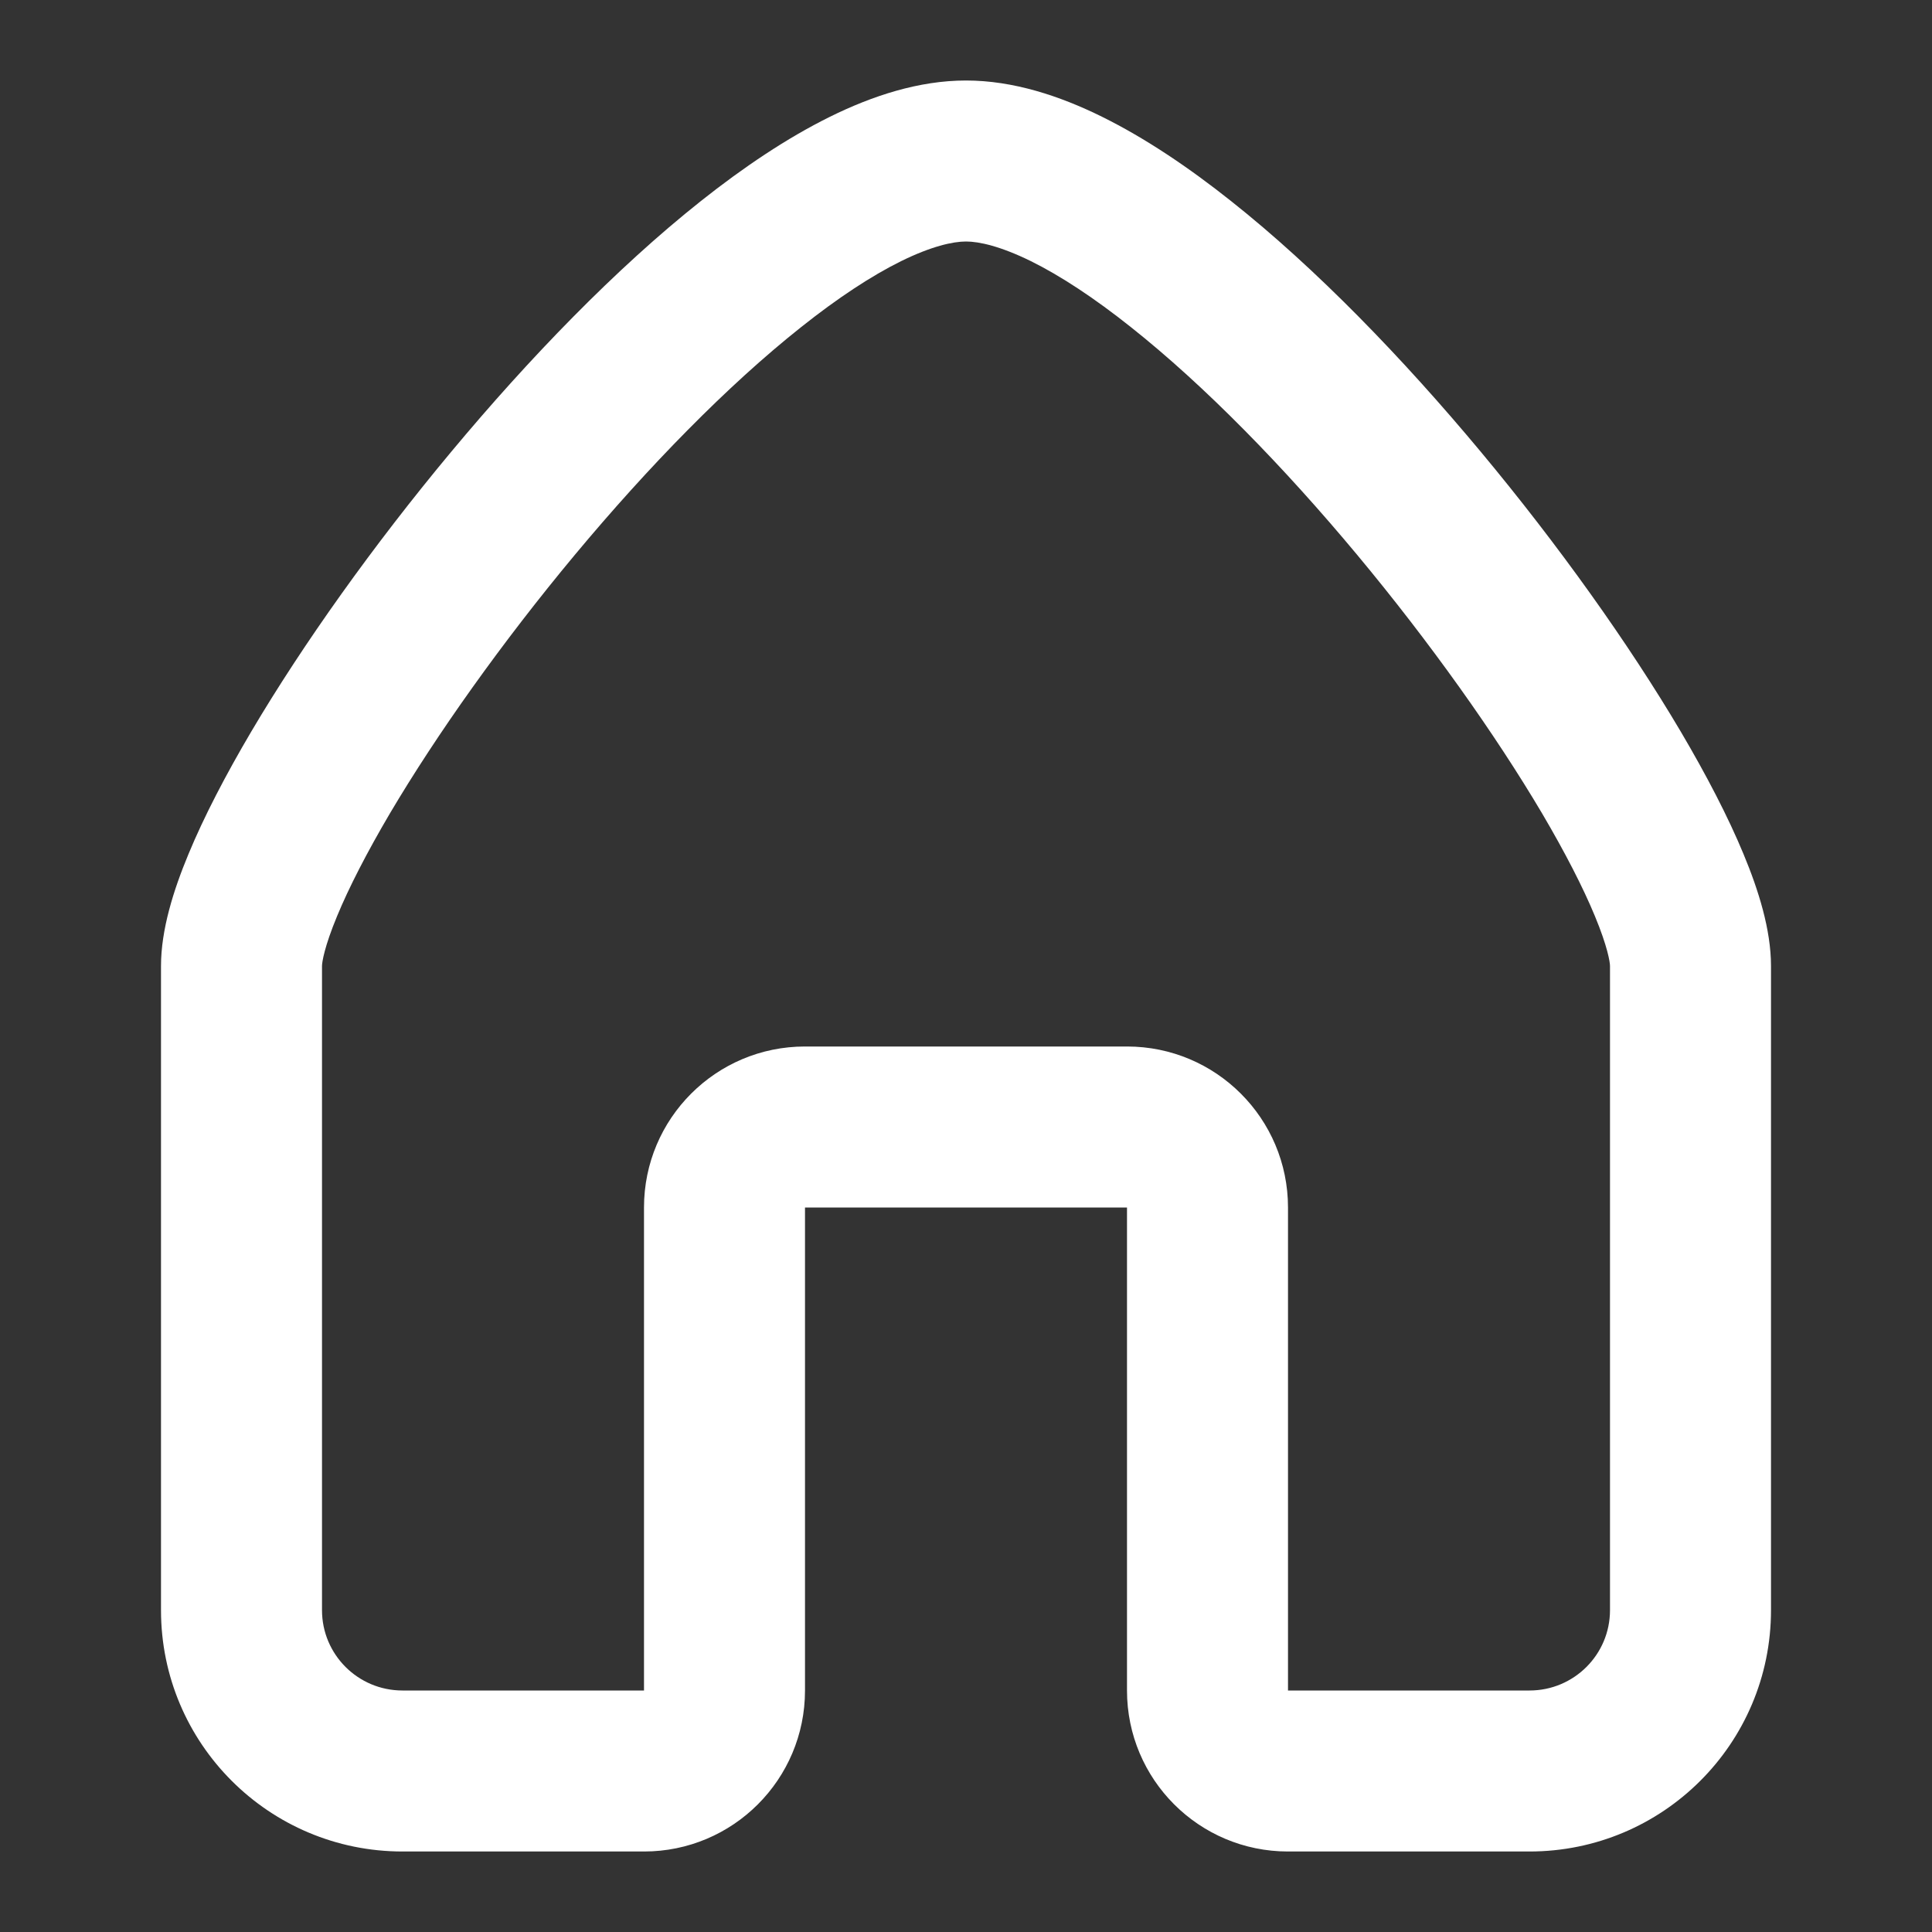 <svg width="24" height="24" viewBox="0 0 24 24" fill="none" xmlns="http://www.w3.org/2000/svg">
<rect x="0" y="0" width="24" height="24" fill="#333333" stroke="none"/>
<path fill-rule="evenodd" clip-rule="evenodd" d="M4.188 11.379C4.03 11.759 4 11.953 4 12V20.002C4 20.553 4.447 21 5 21H8V15C8 13.895 8.895 13 10 13H14C15.105 13 16 13.895 16 15V21H19C19.553 21 20 20.553 20 20.002V12C20 11.953 19.97 11.759 19.812 11.379C19.666 11.026 19.444 10.593 19.155 10.102C18.576 9.124 17.765 7.98 16.857 6.89C15.947 5.798 14.964 4.79 14.05 4.065C13.594 3.702 13.174 3.426 12.806 3.244C12.429 3.059 12.164 3 12 3C11.836 3 11.571 3.059 11.194 3.244C10.826 3.426 10.406 3.702 9.95 4.065C9.036 4.79 8.053 5.798 7.143 6.89C6.235 7.98 5.424 9.124 4.845 10.102C4.556 10.593 4.334 11.026 4.188 11.379ZM10.309 1.451C10.835 1.191 11.414 1 12 1C12.586 1 13.165 1.191 13.691 1.451C14.225 1.715 14.766 2.079 15.293 2.498C16.349 3.335 17.428 4.452 18.393 5.61C19.36 6.77 20.236 8.001 20.877 9.085C21.196 9.626 21.467 10.146 21.66 10.613C21.843 11.053 22 11.547 22 12V20.002C22 21.66 20.656 23 19 23H16C14.895 23 14 22.105 14 21V15H10V21C10 22.105 9.105 23 8 23H5C3.344 23 2 21.66 2 20.002V12C2 11.547 2.157 11.053 2.34 10.613C2.533 10.146 2.804 9.626 3.123 9.085C3.764 8.001 4.64 6.77 5.607 5.61C6.572 4.452 7.651 3.335 8.706 2.498C9.234 2.079 9.775 1.715 10.309 1.451Z" fill="white"/>
</svg>
